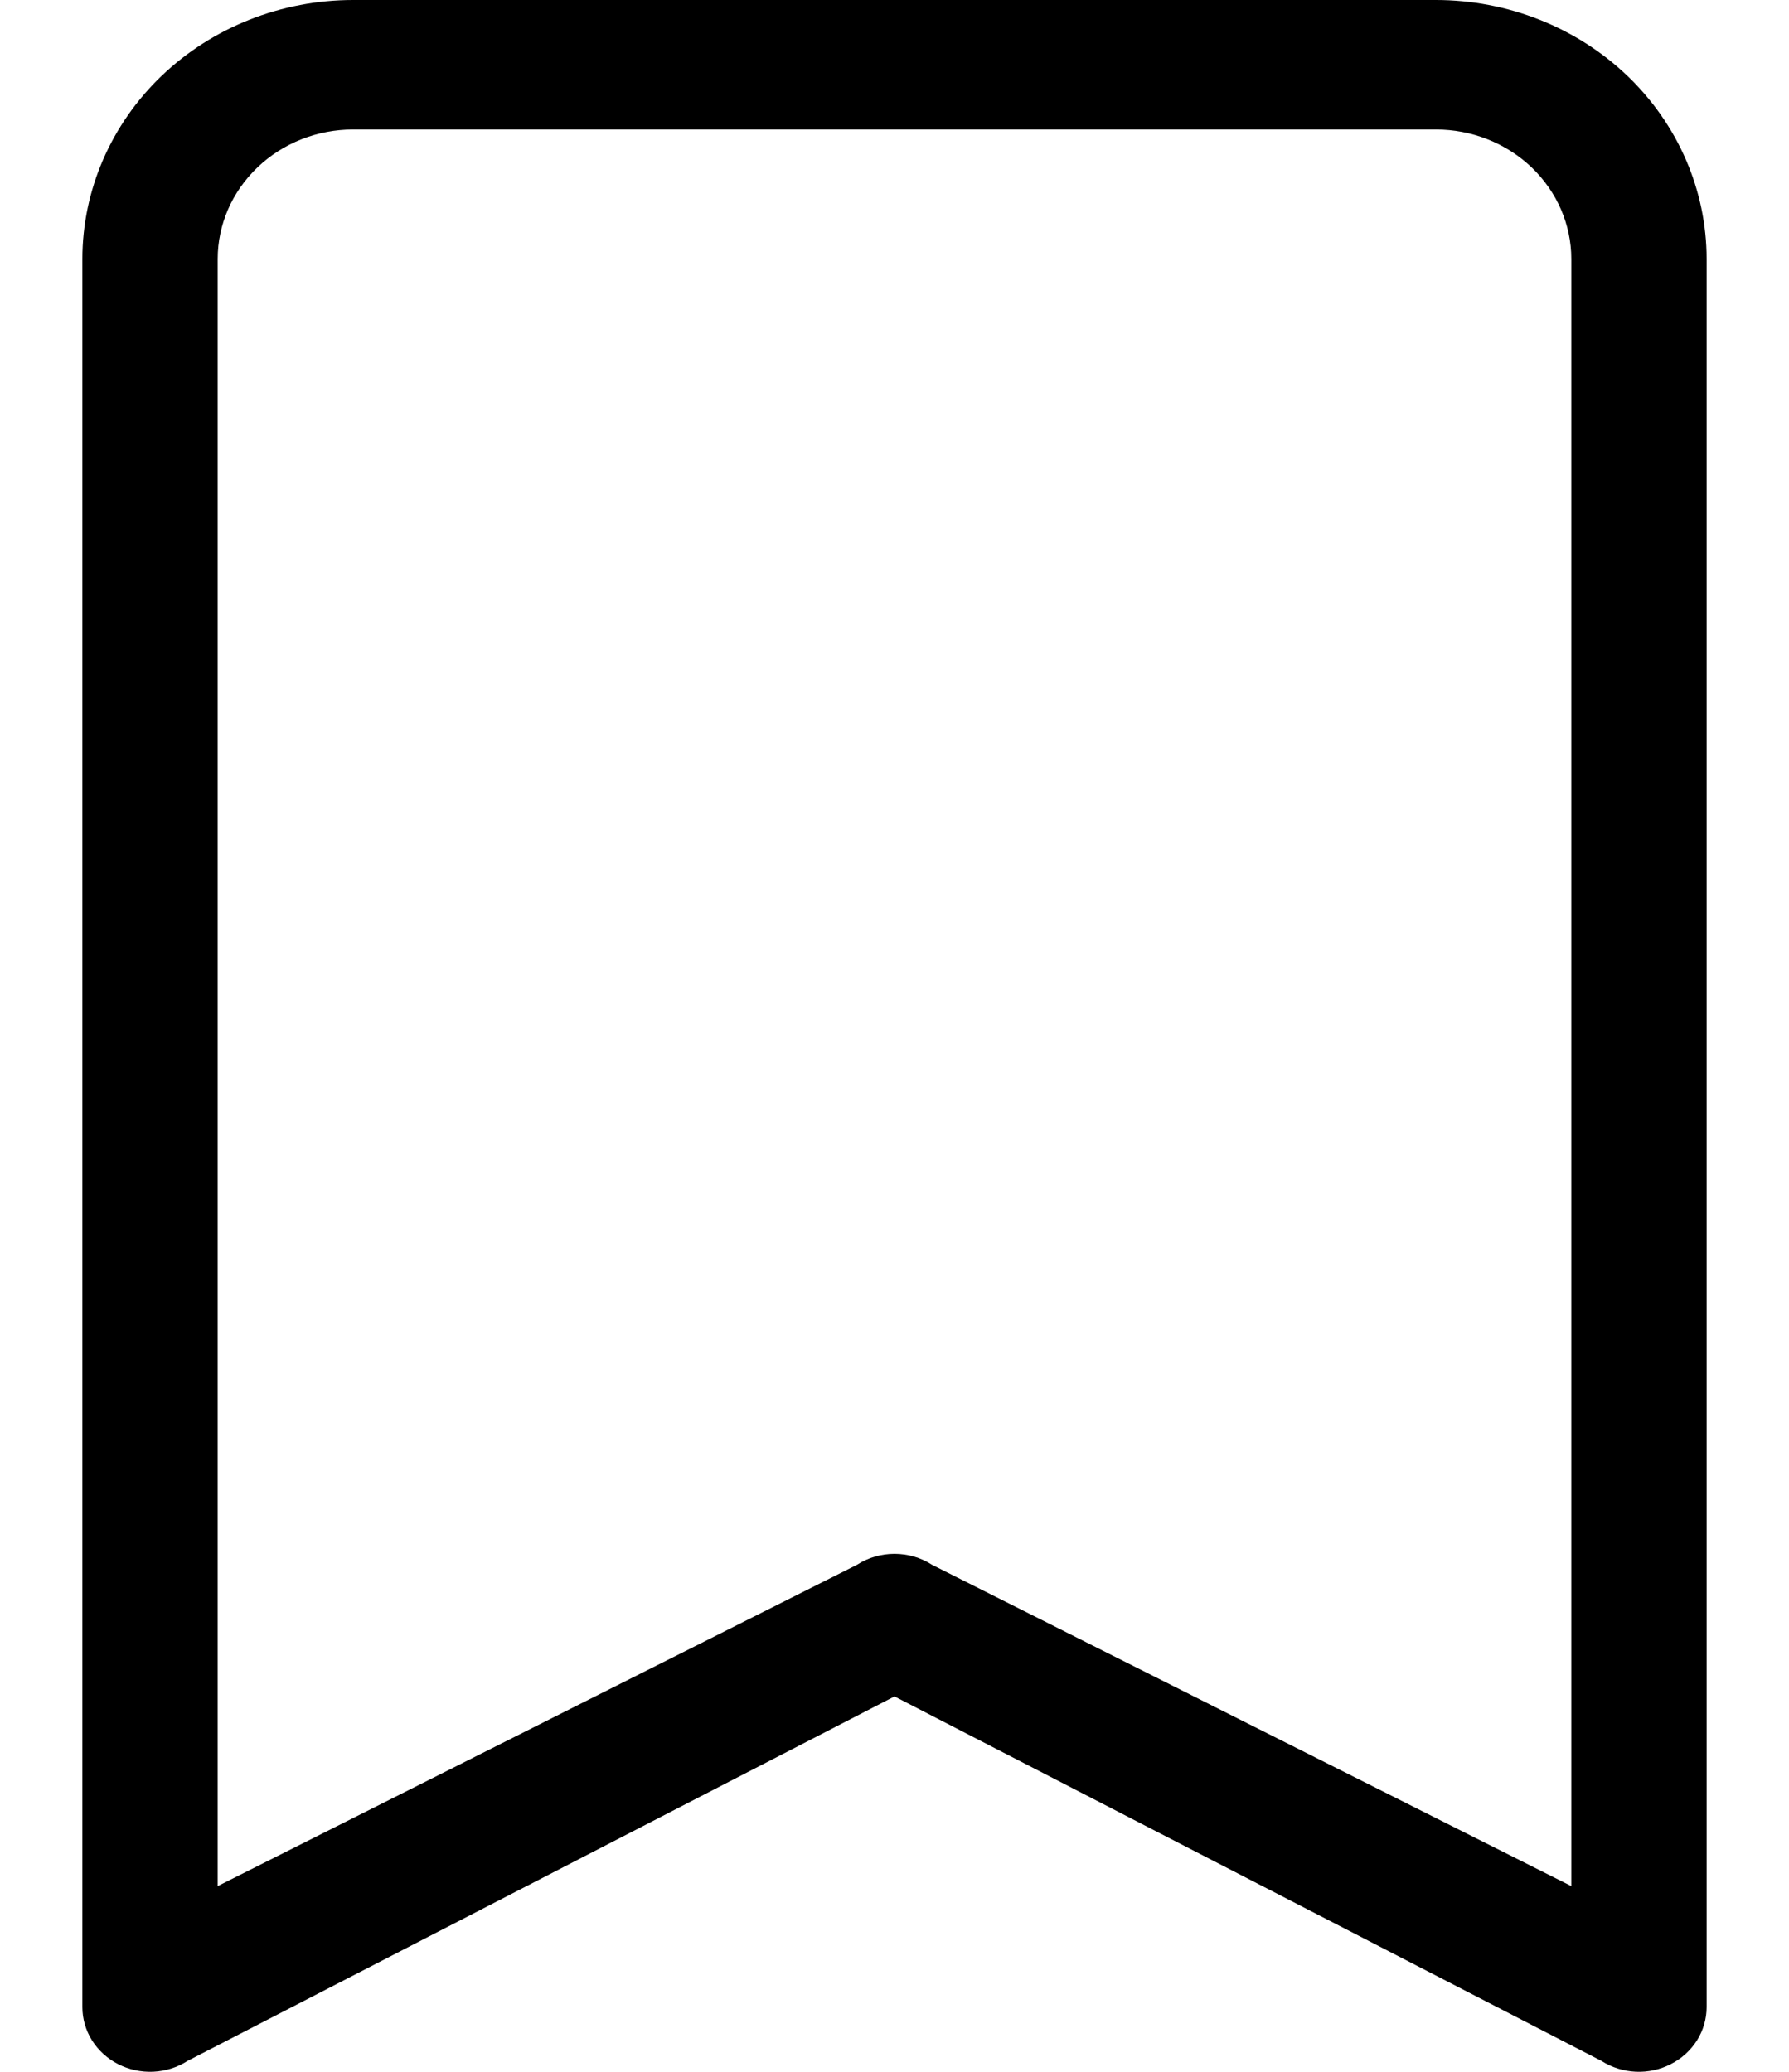 <svg width="19" height="22" viewBox="0 0 19 22" fill="none" xmlns="http://www.w3.org/2000/svg">
<path d="M0.875 2.75C0.875 2.021 1.178 1.321 1.717 0.805C2.256 0.29 2.987 0 3.75 0L15.25 0C16.012 0 16.744 0.29 17.283 0.805C17.822 1.321 18.125 2.021 18.125 2.75V21.312C18.125 21.437 18.09 21.559 18.023 21.666C17.956 21.772 17.86 21.86 17.745 21.918C17.631 21.977 17.502 22.005 17.372 21.999C17.242 21.993 17.116 21.953 17.008 21.884L9.5 18.014L1.992 21.884C1.884 21.953 1.758 21.993 1.628 21.999C1.498 22.005 1.369 21.977 1.254 21.918C1.14 21.86 1.044 21.772 0.977 21.666C0.91 21.559 0.875 21.437 0.875 21.312V2.75ZM3.75 1.375C3.369 1.375 3.003 1.52 2.734 1.778C2.464 2.036 2.312 2.385 2.312 2.75V20.028L9.102 16.616C9.22 16.54 9.358 16.5 9.5 16.5C9.642 16.5 9.78 16.54 9.898 16.616L16.688 20.028V2.75C16.688 2.385 16.536 2.036 16.267 1.778C15.997 1.52 15.631 1.375 15.25 1.375H3.75Z" fill="black"/>
</svg>
